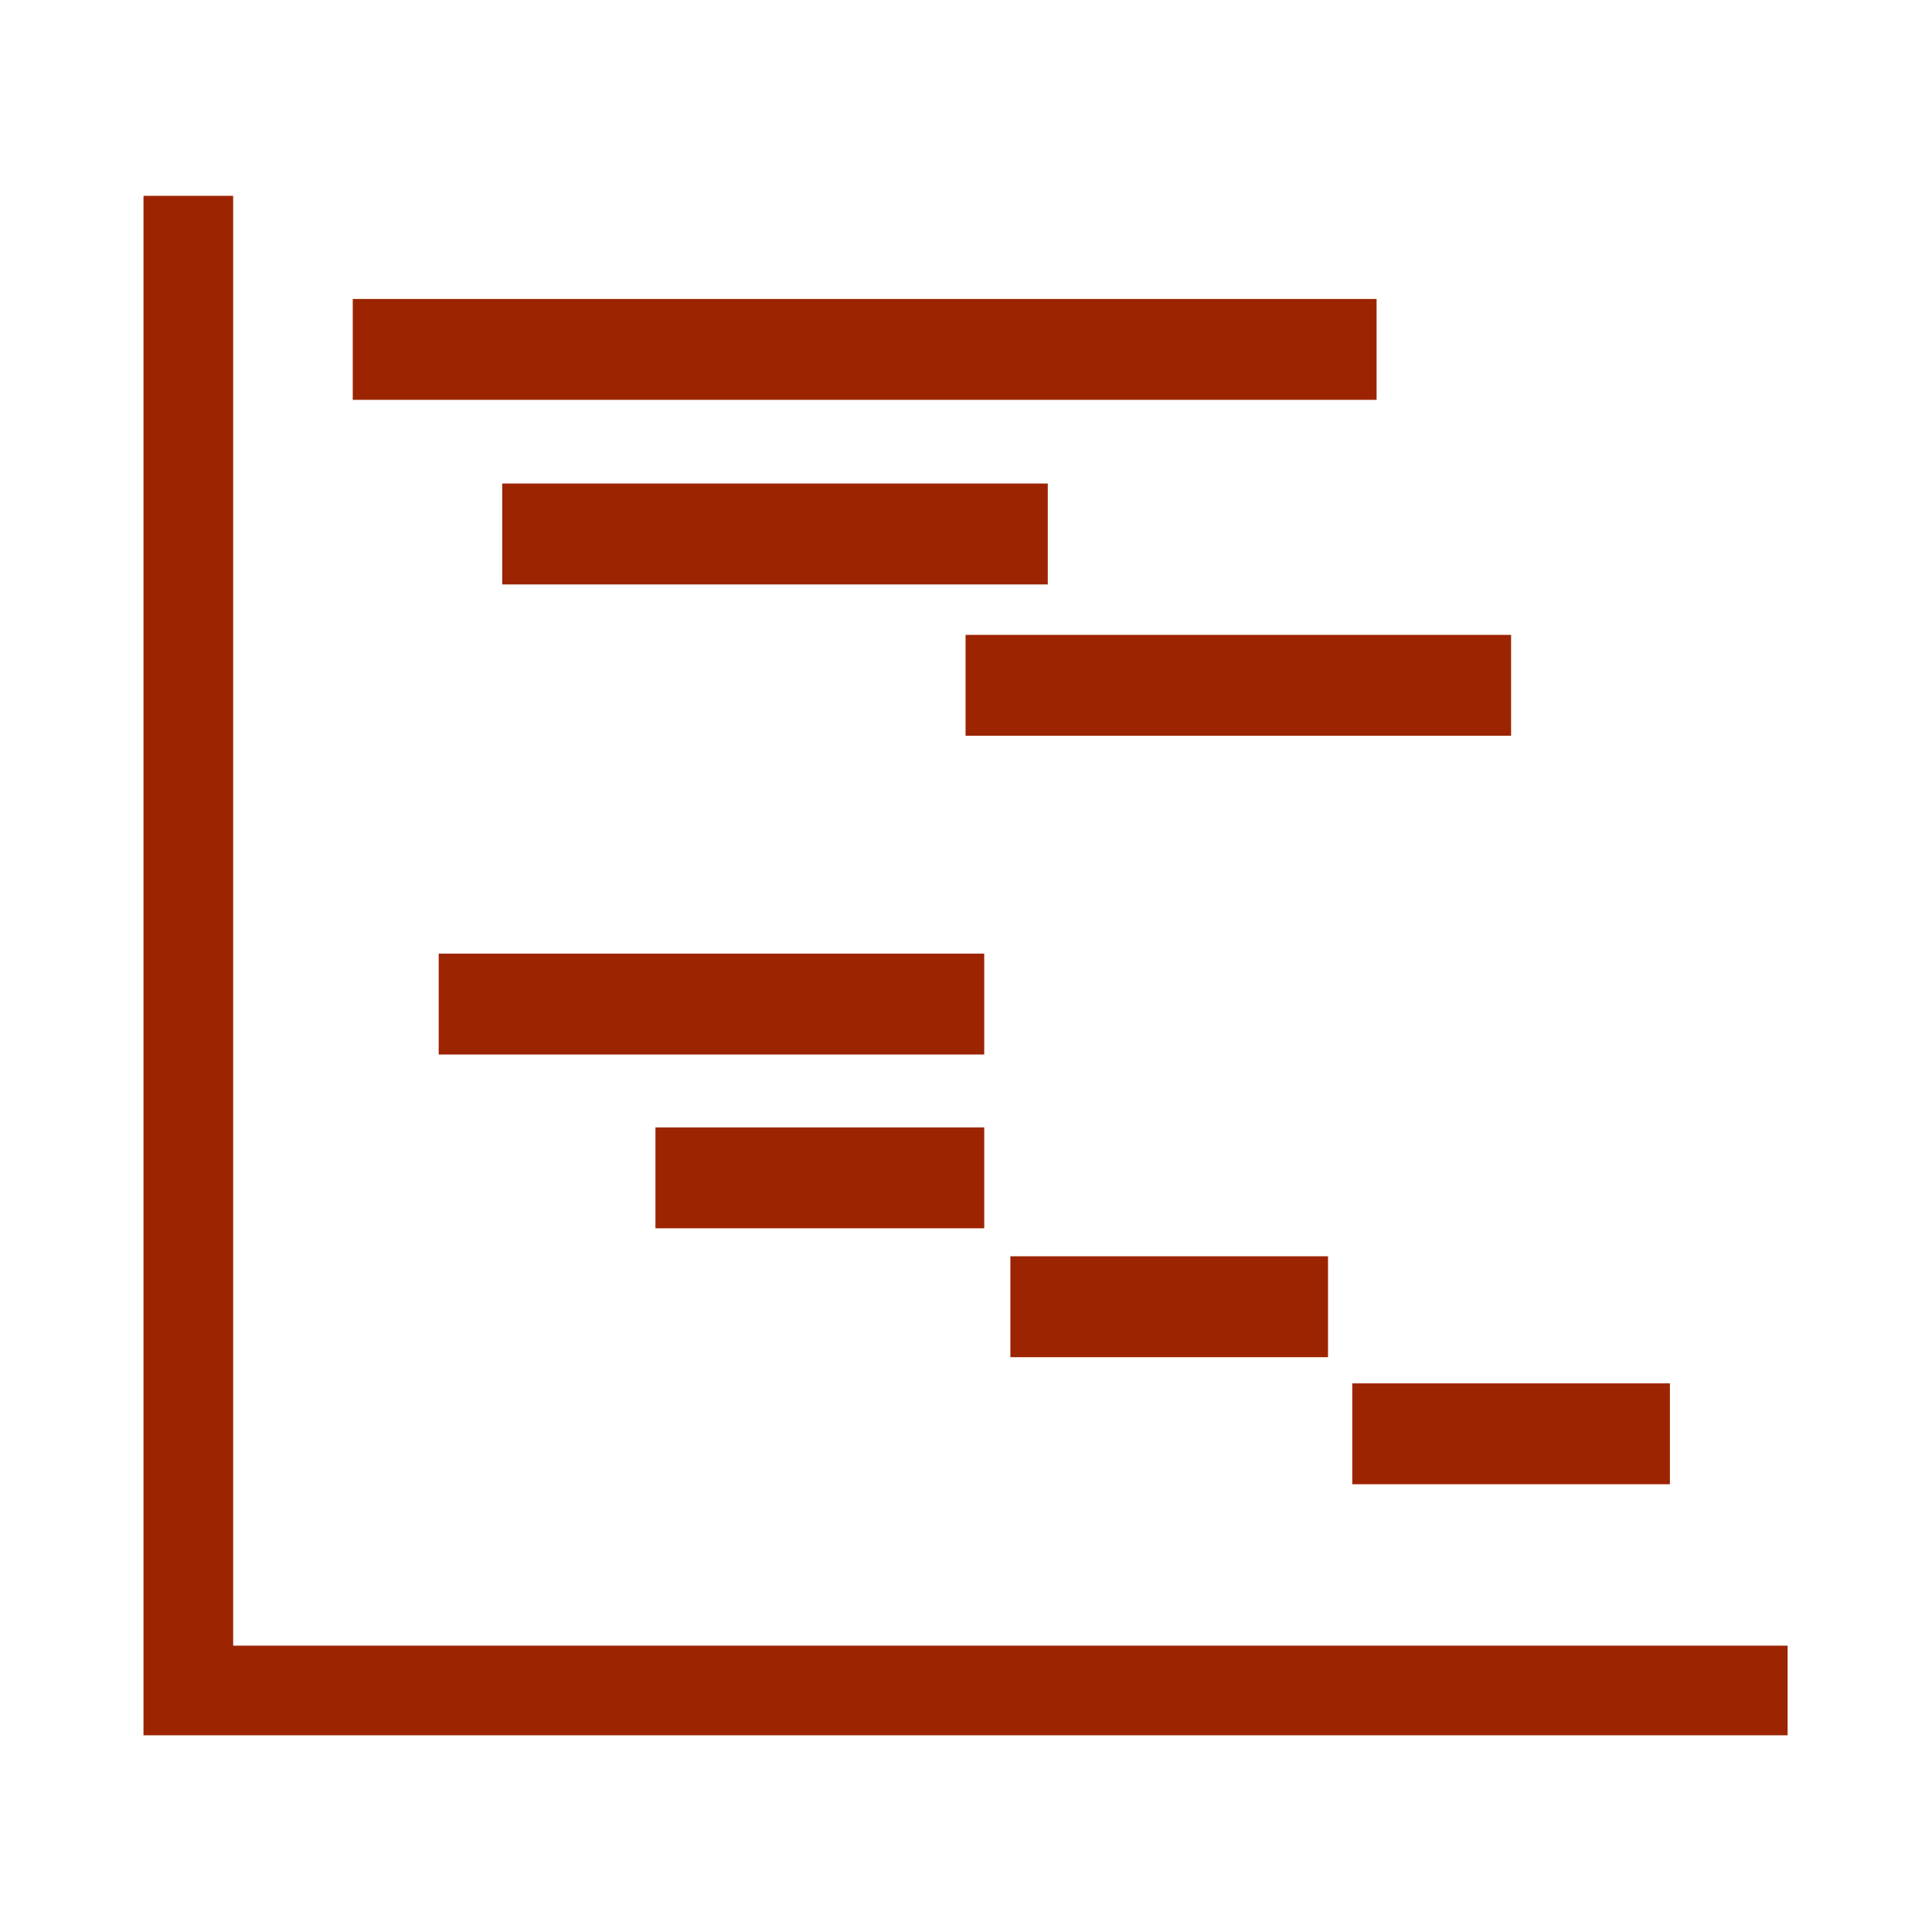<?xml version="1.0"?>
<svg xmlns="http://www.w3.org/2000/svg" xmlns:xlink="http://www.w3.org/1999/xlink" version="1.1" id="Capa_1" x="0px" y="0px" width="512px" height="512px" viewBox="0 0 410.916 410.916" style="enable-background:new 0 0 410.916 410.916;" xml:space="preserve" class=""><g transform="matrix(0.851, 0, 0, 0.851, 30.519, 30.519)"><g>
	<path d="M410.916,375.424v22.413H0V13.079h22.413v362.35h388.502V375.424z M308.185,38.854H52.301V64.07h255.884V38.854z    M226.004,84.986H89.66v25.215h136.345V84.986z M205.458,148.024h136.344v-25.215H205.458V148.024z M210.125,202.476H73.78v25.216   h136.345V202.476z M210.125,271.121v-25.214h-82.178v25.214H210.125z M296.045,303.338V278.12H216.66v25.218H296.045z    M302.109,335.089h79.387v-25.214h-79.387V335.089z" data-original="#000000" class="active-path" data-old_color="#9A2401" fill="#9C2400"/>
</g></g> </svg>
